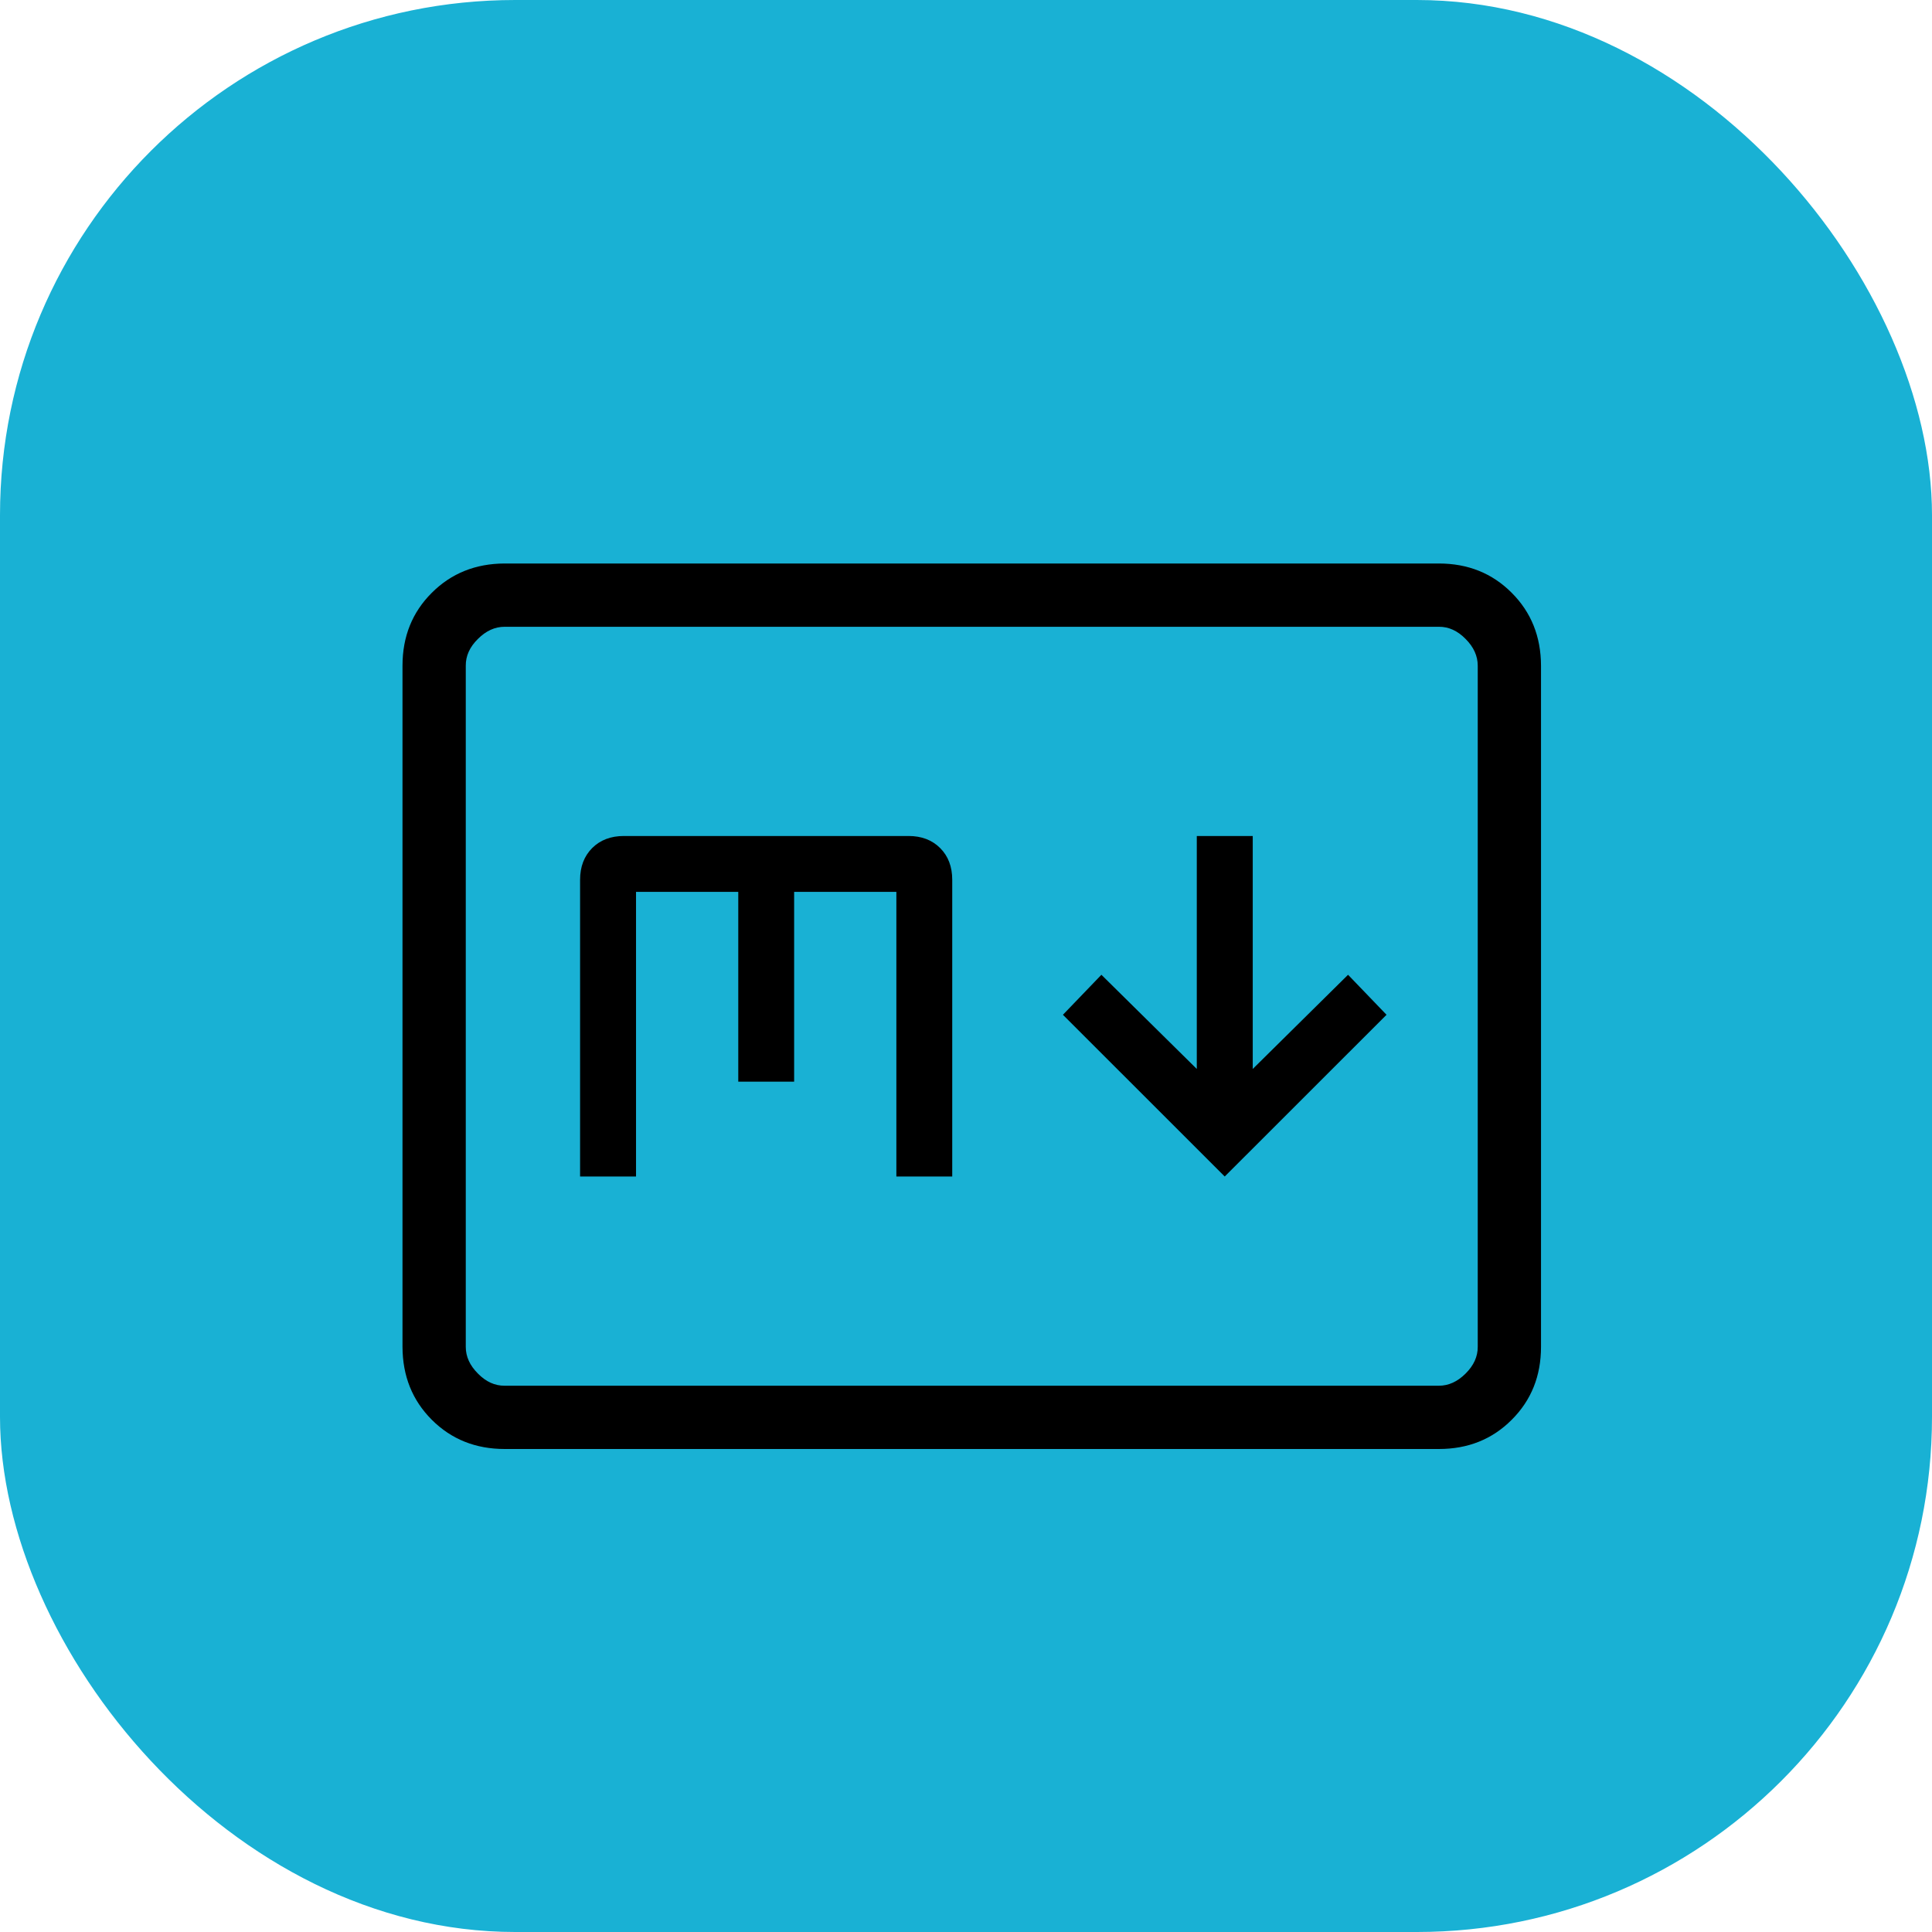 <svg width="24" height="24" viewBox="0 0 24 24" fill="none" xmlns="http://www.w3.org/2000/svg">
<rect width="24" height="24" rx="6.4" fill="#19B1D4"/>
<path d="M15.214 14.615L17.224 12.606L16.746 12.109L15.562 13.279V10.385H14.867V13.279L13.682 12.109L13.204 12.606L15.214 14.615ZM6.27 18C5.908 18 5.606 17.879 5.364 17.637C5.122 17.395 5.001 17.093 5 16.73V8.27C5 7.908 5.121 7.606 5.364 7.364C5.606 7.122 5.908 7.001 6.269 7H17.874C18.235 7 18.537 7.121 18.779 7.364C19.021 7.606 19.142 7.908 19.143 8.27V16.731C19.143 17.093 19.022 17.395 18.779 17.637C18.537 17.88 18.235 18 17.874 18H6.27ZM6.27 17.214H17.874C17.994 17.214 18.105 17.164 18.206 17.063C18.307 16.963 18.358 16.852 18.357 16.73V8.27C18.357 8.149 18.307 8.038 18.206 7.937C18.106 7.835 17.995 7.785 17.874 7.786H6.269C6.148 7.786 6.038 7.836 5.937 7.937C5.835 8.037 5.785 8.148 5.786 8.27V16.731C5.786 16.852 5.836 16.962 5.937 17.063C6.037 17.165 6.148 17.215 6.269 17.214M7.206 14.615H7.901V11.079H9.171V13.437H9.865V11.079H11.135V14.615H11.829V10.929C11.829 10.766 11.779 10.635 11.679 10.535C11.579 10.435 11.448 10.385 11.286 10.385H7.75C7.588 10.385 7.456 10.435 7.356 10.535C7.256 10.636 7.206 10.767 7.206 10.929V14.615Z" fill="black"/>
</svg>
